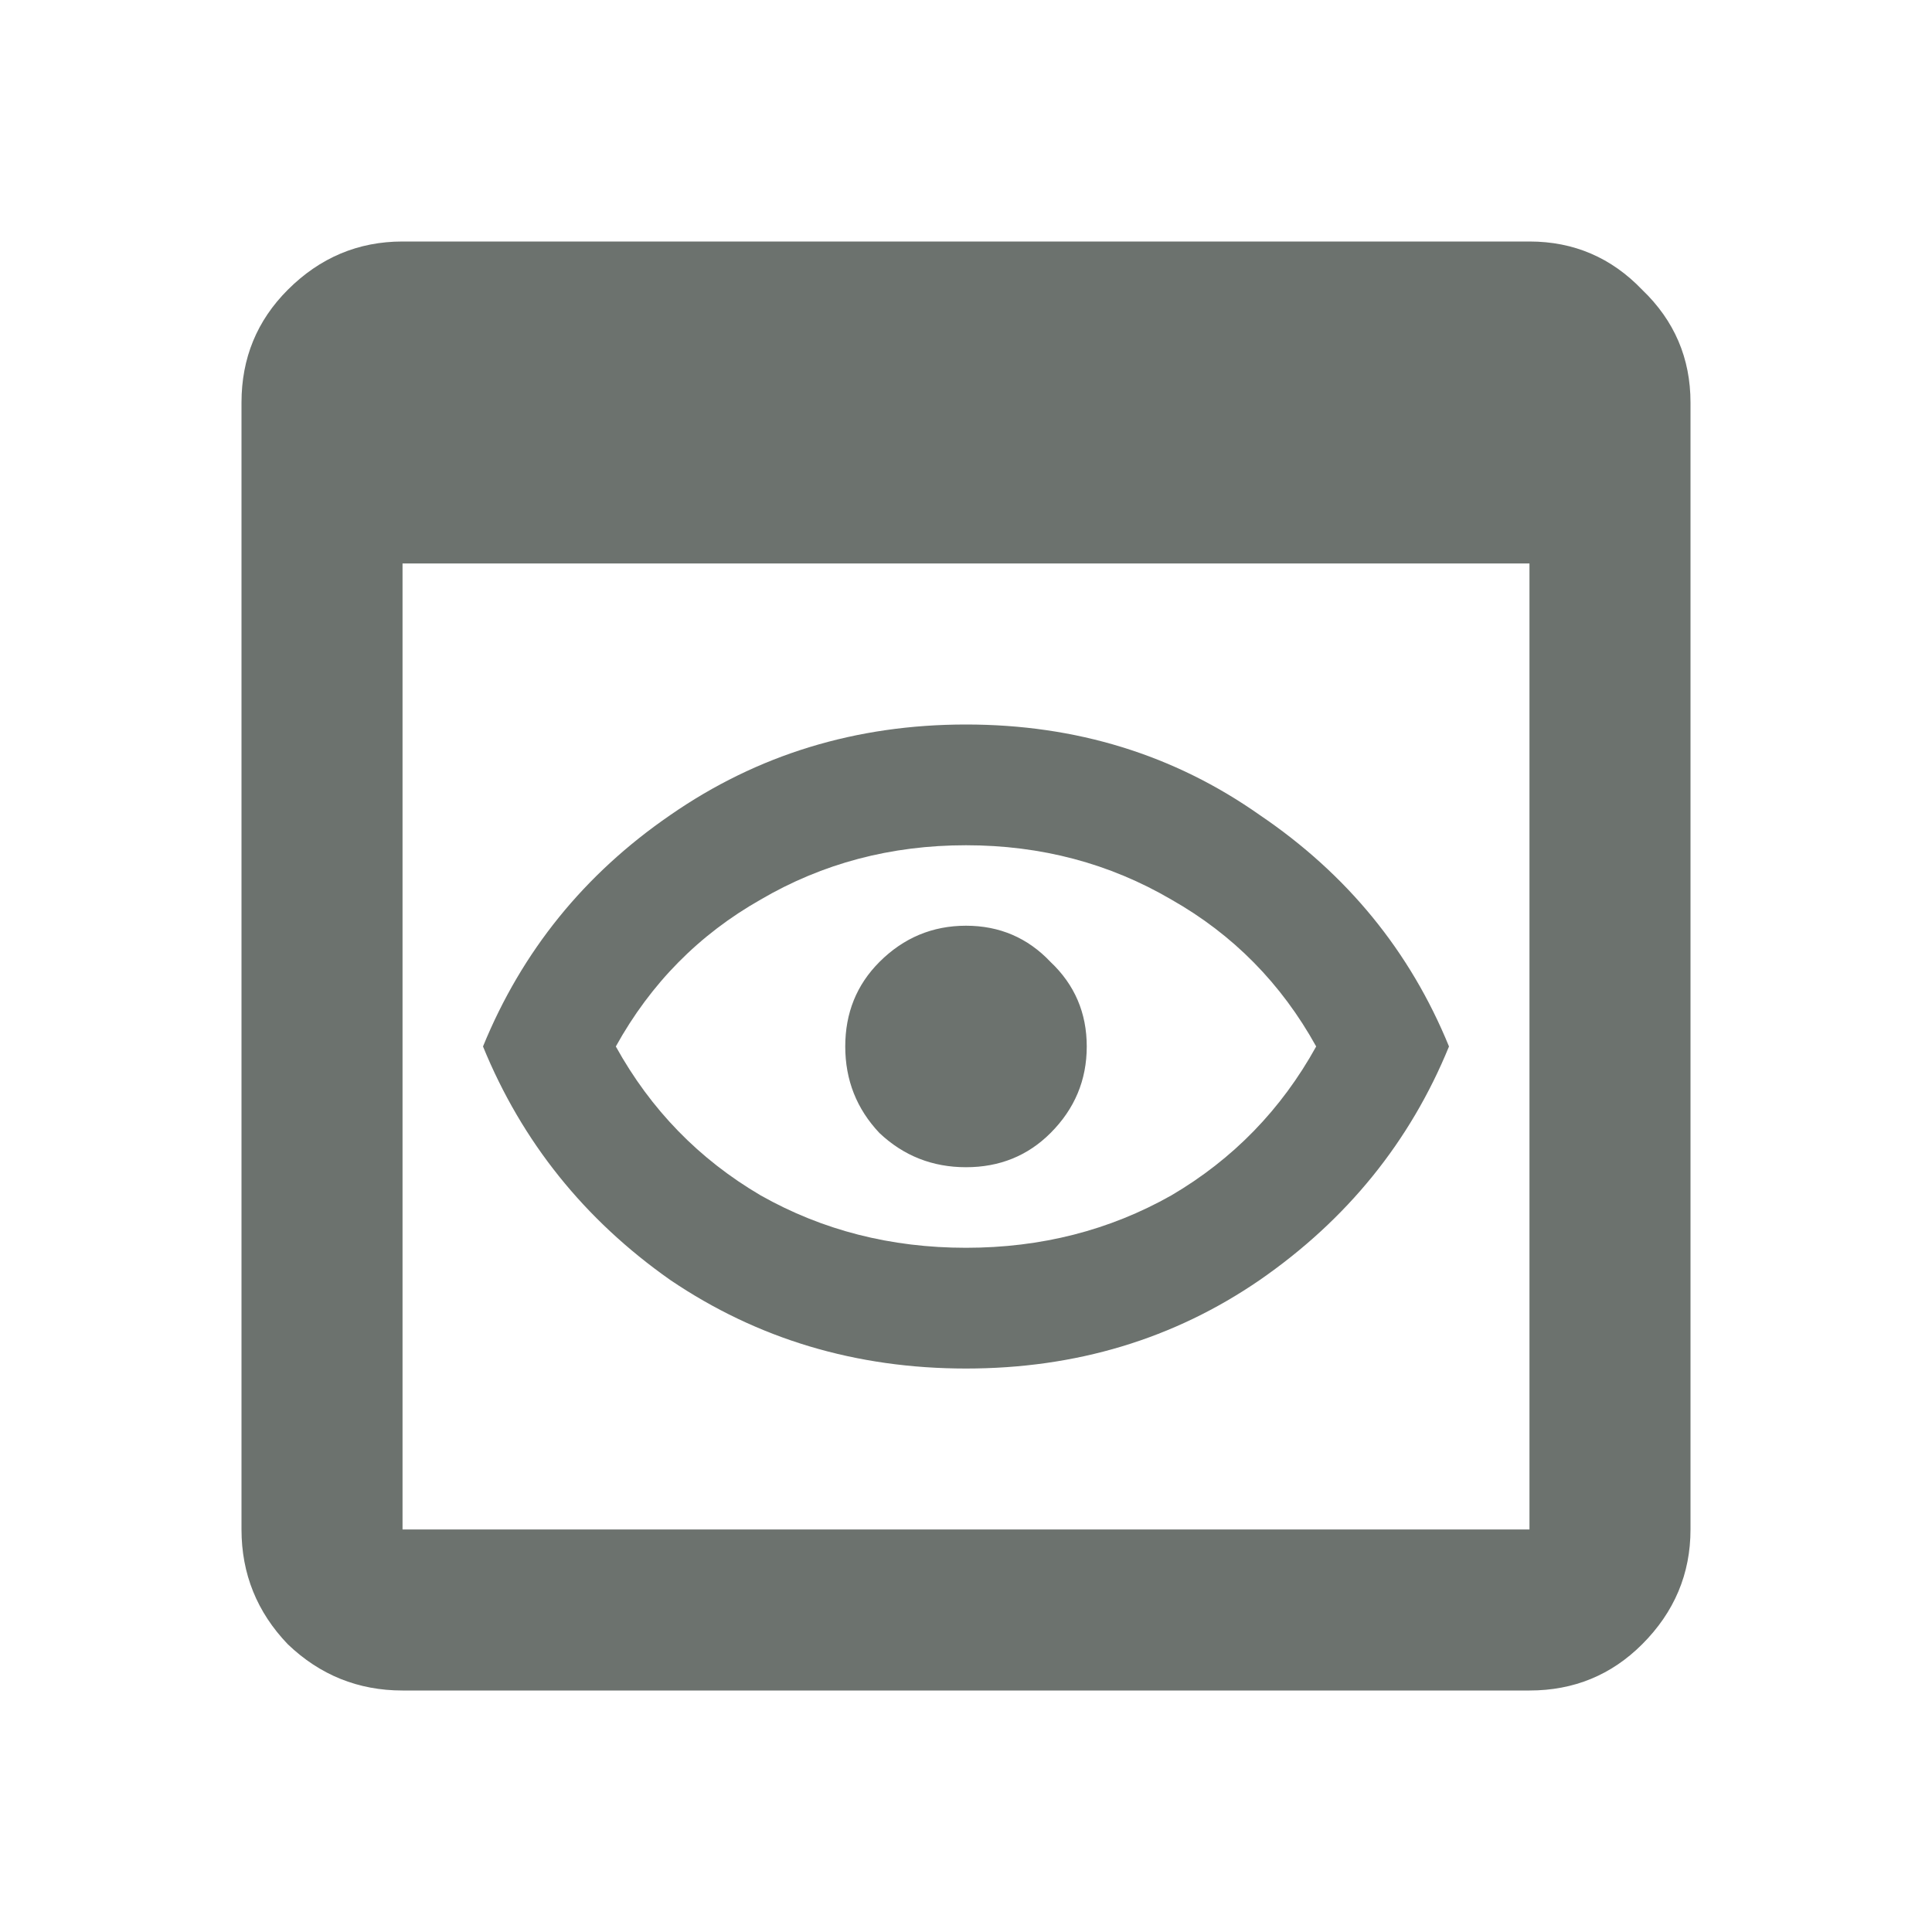 <svg width="20" height="20" viewBox="0 0 20 20" fill="none" xmlns="http://www.w3.org/2000/svg">
<path d="M4.167 17.5C3.708 17.5 3.312 17.34 2.979 17.021C2.66 16.688 2.5 16.292 2.5 15.833V4.167C2.5 3.708 2.66 3.319 2.979 3C3.312 2.667 3.708 2.5 4.167 2.5H15.833C16.292 2.5 16.681 2.667 17 3C17.333 3.319 17.5 3.708 17.5 4.167V15.833C17.5 16.292 17.333 16.688 17 17.021C16.681 17.34 16.292 17.5 15.833 17.5H4.167ZM4.167 15.833H15.833V5.833H4.167V15.833ZM10 14.167C8.861 14.167 7.84 13.861 6.938 13.25C6.049 12.625 5.403 11.819 5 10.833C5.403 9.847 6.049 9.049 6.938 8.438C7.84 7.812 8.861 7.5 10 7.5C11.139 7.5 12.153 7.812 13.042 8.438C13.944 9.049 14.597 9.847 15 10.833C14.597 11.819 13.944 12.625 13.042 13.25C12.153 13.861 11.139 14.167 10 14.167ZM10 12.917C10.778 12.917 11.486 12.736 12.125 12.375C12.764 12 13.264 11.486 13.625 10.833C13.264 10.181 12.764 9.674 12.125 9.312C11.486 8.938 10.778 8.75 10 8.75C9.222 8.75 8.514 8.938 7.875 9.312C7.236 9.674 6.736 10.181 6.375 10.833C6.736 11.486 7.236 12 7.875 12.375C8.514 12.736 9.222 12.917 10 12.917ZM10 12.083C9.653 12.083 9.354 11.965 9.104 11.729C8.868 11.479 8.75 11.181 8.75 10.833C8.75 10.486 8.868 10.194 9.104 9.958C9.354 9.708 9.653 9.583 10 9.583C10.347 9.583 10.639 9.708 10.875 9.958C11.125 10.194 11.25 10.486 11.25 10.833C11.25 11.181 11.125 11.479 10.875 11.729C10.639 11.965 10.347 12.083 10 12.083Z" fill="#6C726E"/>
</svg>
